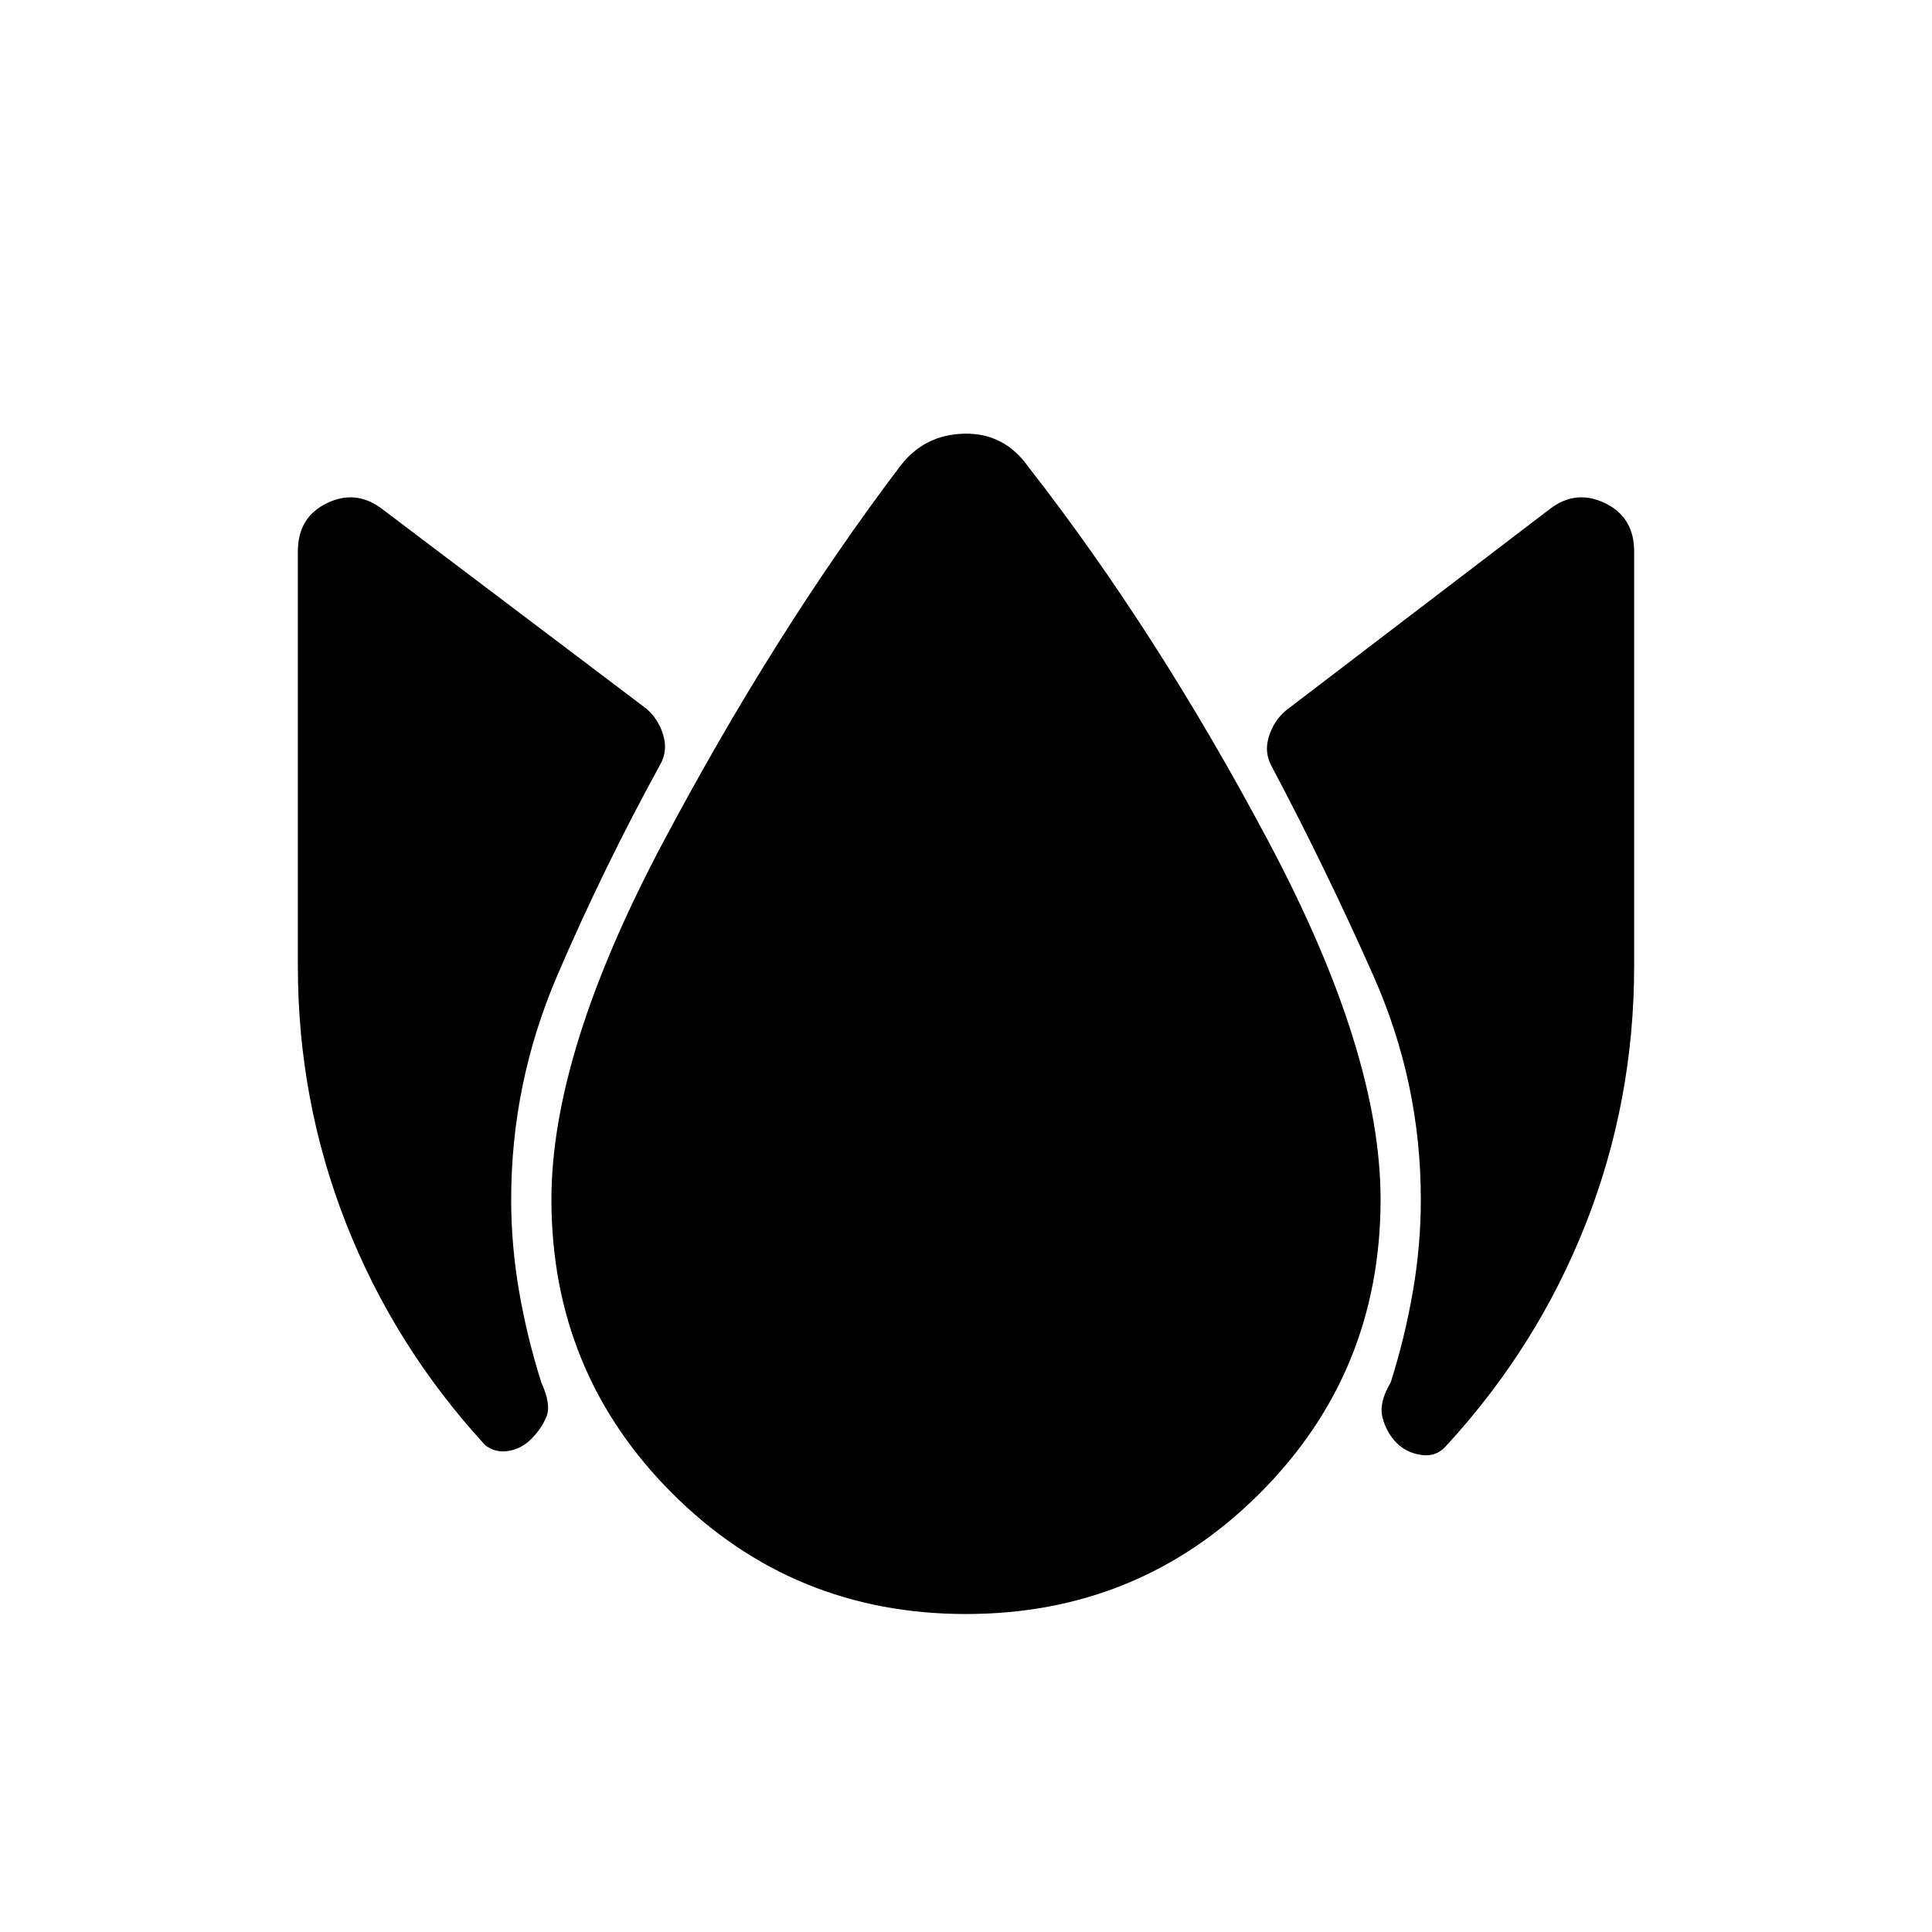 <svg xmlns="http://www.w3.org/2000/svg" height="20" viewBox="0 -960 960 960" width="20"><path d="M264-245q-5 5-11.5 6t-11.5-3q-45-49-69-110t-24-128v-206q0-17 14.5-24t27.5 3l131 99q6 5 8.5 13t-1.5 15q-28 51-51 104.5T254-364q0 23 4 46t11 45q5 11 2.5 17t-7.5 11Zm216 87q-86 0-146-60t-60-146q0-73 55.5-177.5T447-728q12-16 32-16.5t32 16.5q64 82 119.5 186.5T686-364q0 86-60 146t-146 60Zm214-85q-5-5-7-12.5t4-17.5q7-22 11-45t4-46q0-58-23.5-111T632-579q-4-7-1.5-15t8.5-13l131-100q13-10 27.5-3t14.5 24v206q0 67-24 128t-69 110q-5 6-12.5 5t-12.5-6Z"/></svg>